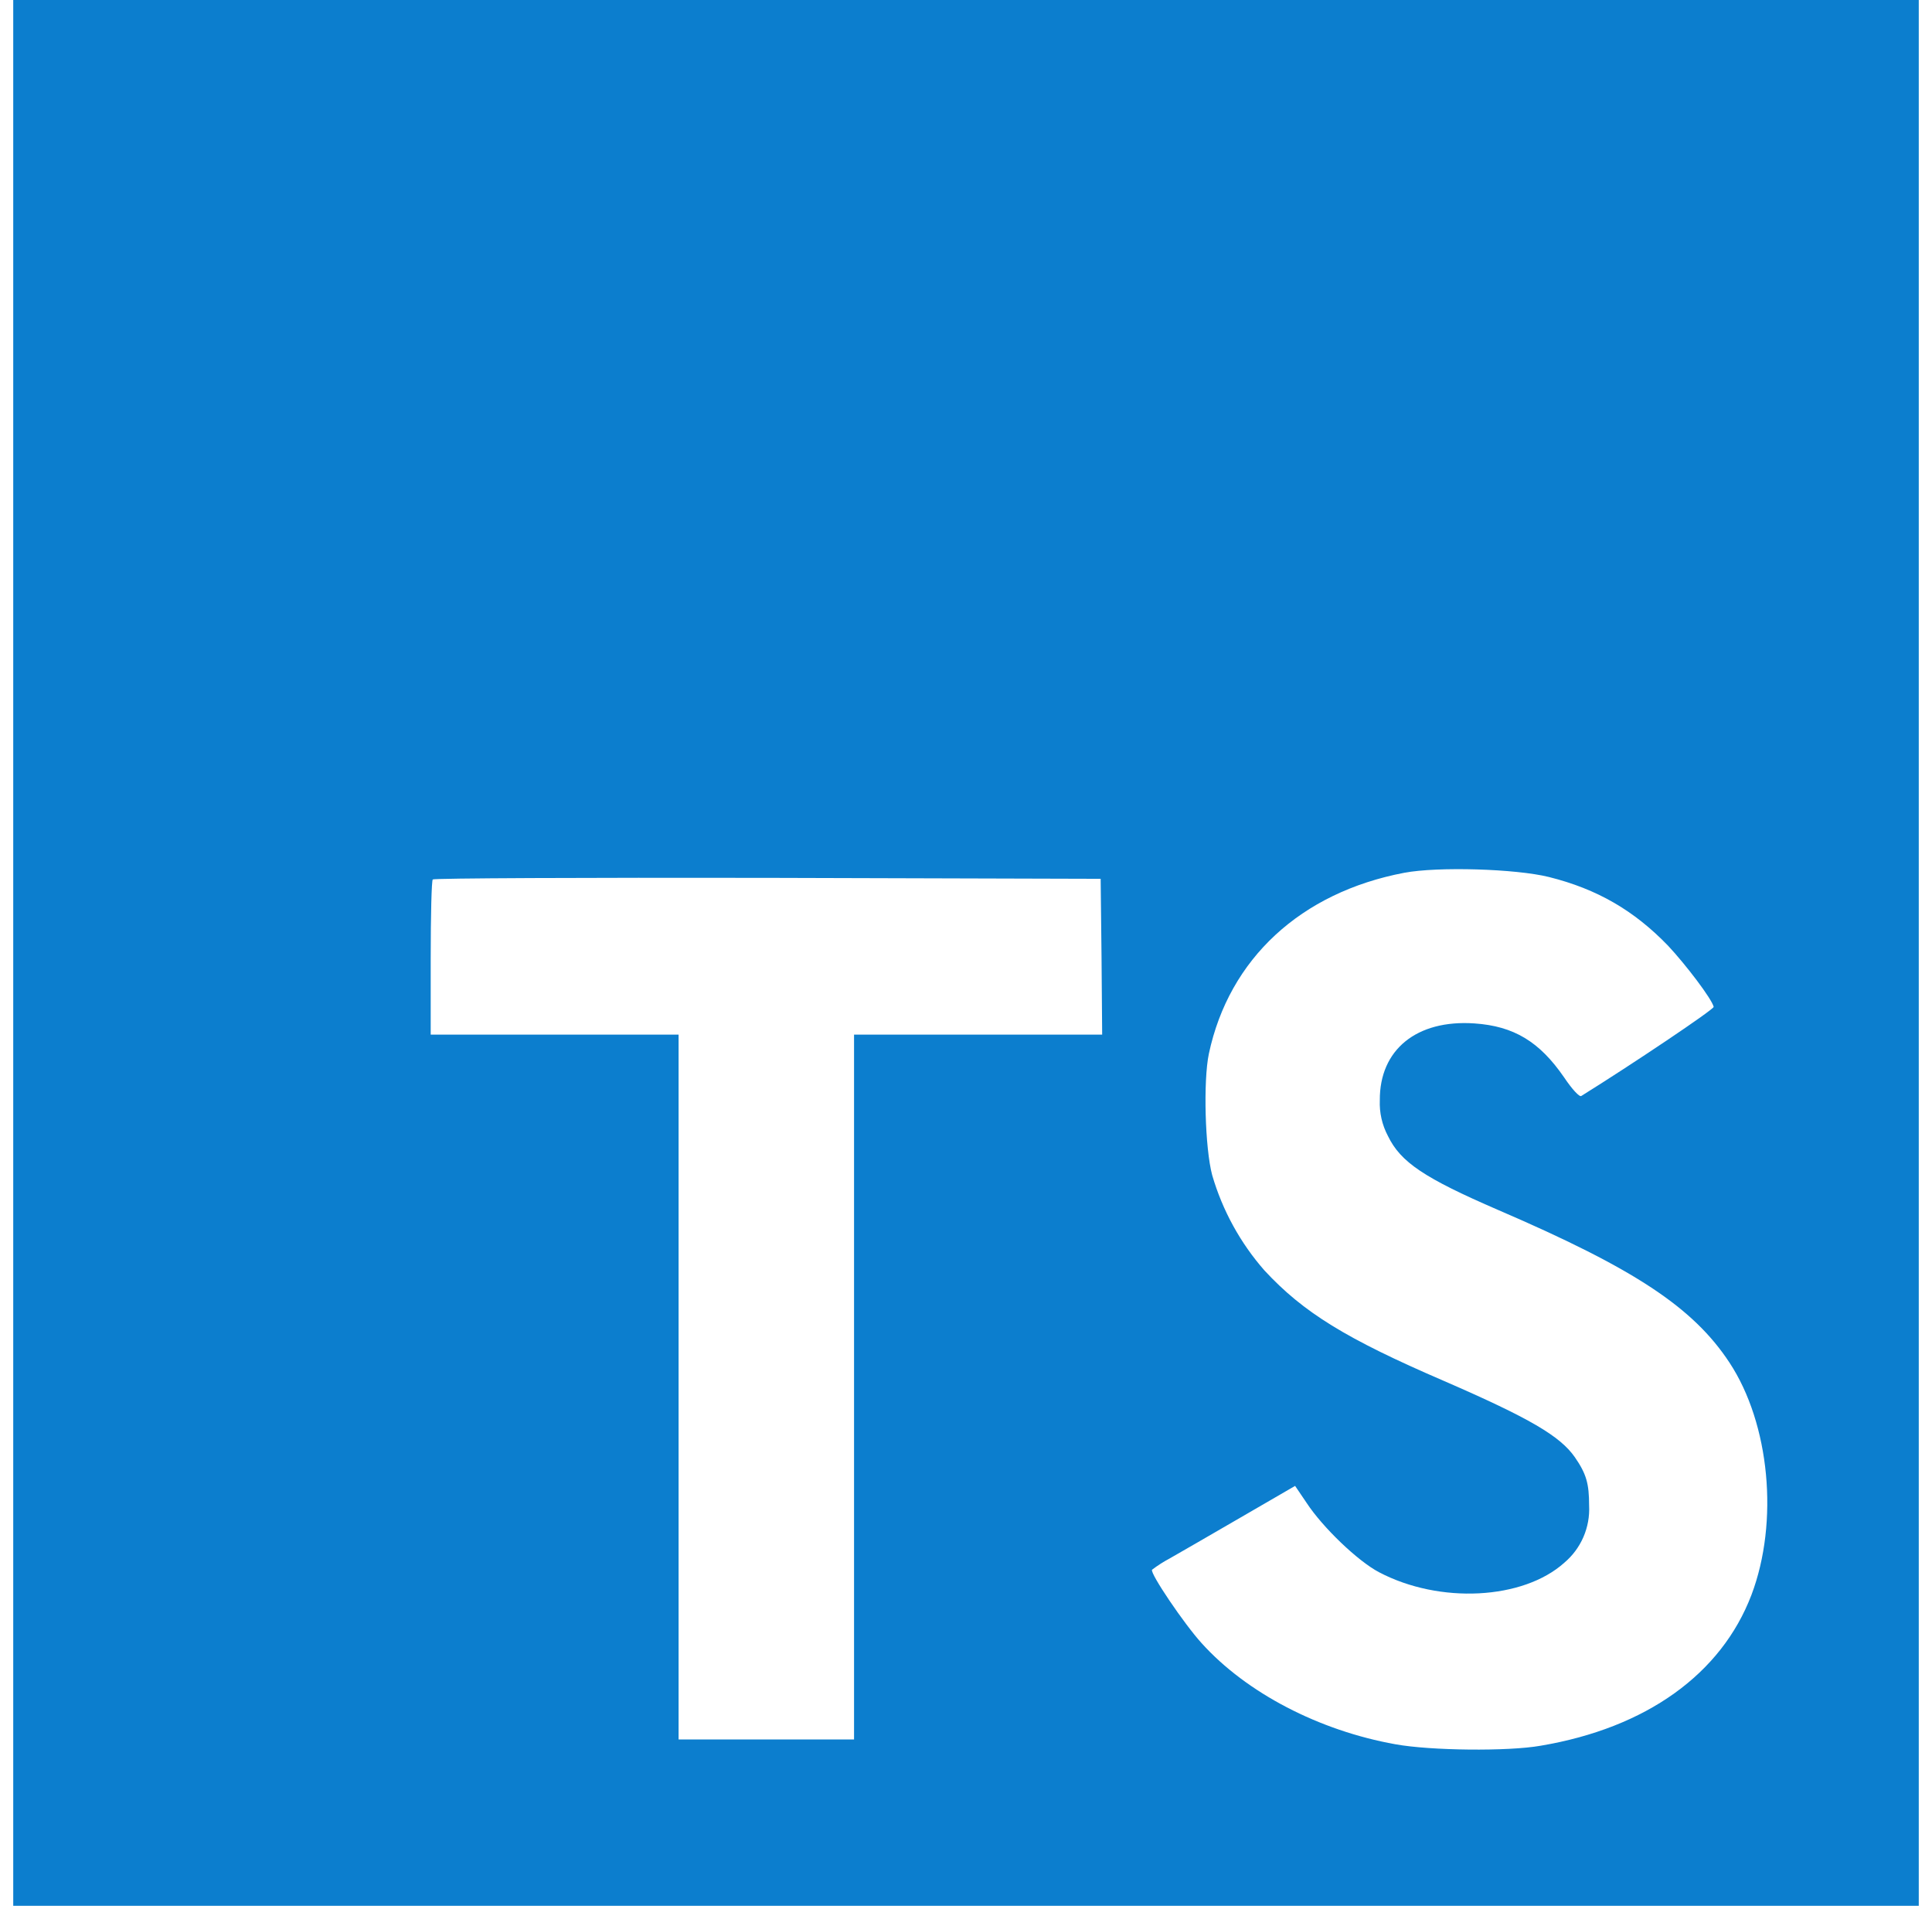 <svg width="73" height="72" viewBox="0 0 73 72" fill="none" xmlns="http://www.w3.org/2000/svg">
<g clip-path="url(#clip0_153_386)">
<path d="M0.5 36V72H72.5V0H0.5V36ZM58.523 33.132C60.353 33.588 61.745 34.401 63.026 35.727C63.689 36.435 64.673 37.725 64.751 38.037C64.775 38.127 61.643 40.227 59.747 41.406C59.678 41.451 59.402 41.154 59.096 40.698C58.166 39.348 57.197 38.766 55.712 38.664C53.528 38.514 52.124 39.657 52.136 41.565C52.116 42.034 52.222 42.5 52.442 42.915C52.922 43.908 53.816 44.505 56.612 45.714C61.769 47.934 63.974 49.395 65.345 51.474C66.875 53.793 67.22 57.498 66.179 60.252C65.039 63.246 62.204 65.28 58.214 65.952C56.981 66.171 54.056 66.138 52.73 65.898C49.838 65.382 47.096 63.954 45.404 62.079C44.741 61.35 43.448 59.439 43.529 59.304C43.737 59.145 43.958 59.004 44.189 58.881C44.513 58.698 45.722 57.999 46.865 57.336L48.935 56.136L49.37 56.778C49.976 57.702 51.299 58.971 52.1 59.394C54.398 60.606 57.551 60.435 59.105 59.04C59.417 58.777 59.665 58.445 59.828 58.07C59.991 57.695 60.065 57.288 60.044 56.88C60.044 56.046 59.939 55.68 59.504 55.05C58.946 54.252 57.803 53.58 54.557 52.17C50.843 50.571 49.244 49.578 47.78 48C46.866 46.959 46.191 45.73 45.803 44.4C45.53 43.383 45.461 40.833 45.677 39.807C46.442 36.216 49.151 33.717 53.06 32.973C54.329 32.733 57.278 32.823 58.523 33.132ZM41.621 36.138L41.645 39.087H32.27V65.715H25.64V39.087H16.274V36.195C16.274 34.593 16.307 33.255 16.352 33.225C16.388 33.177 22.091 33.153 29.003 33.165L41.588 33.201L41.621 36.138Z" fill="#0C7ECE"/>
</g>
<defs>
<clipPath id="clip0_153_386">
<rect width="72" height="72" fill="white" transform="translate(0.5)"/>
</clipPath>
</defs>
</svg>
